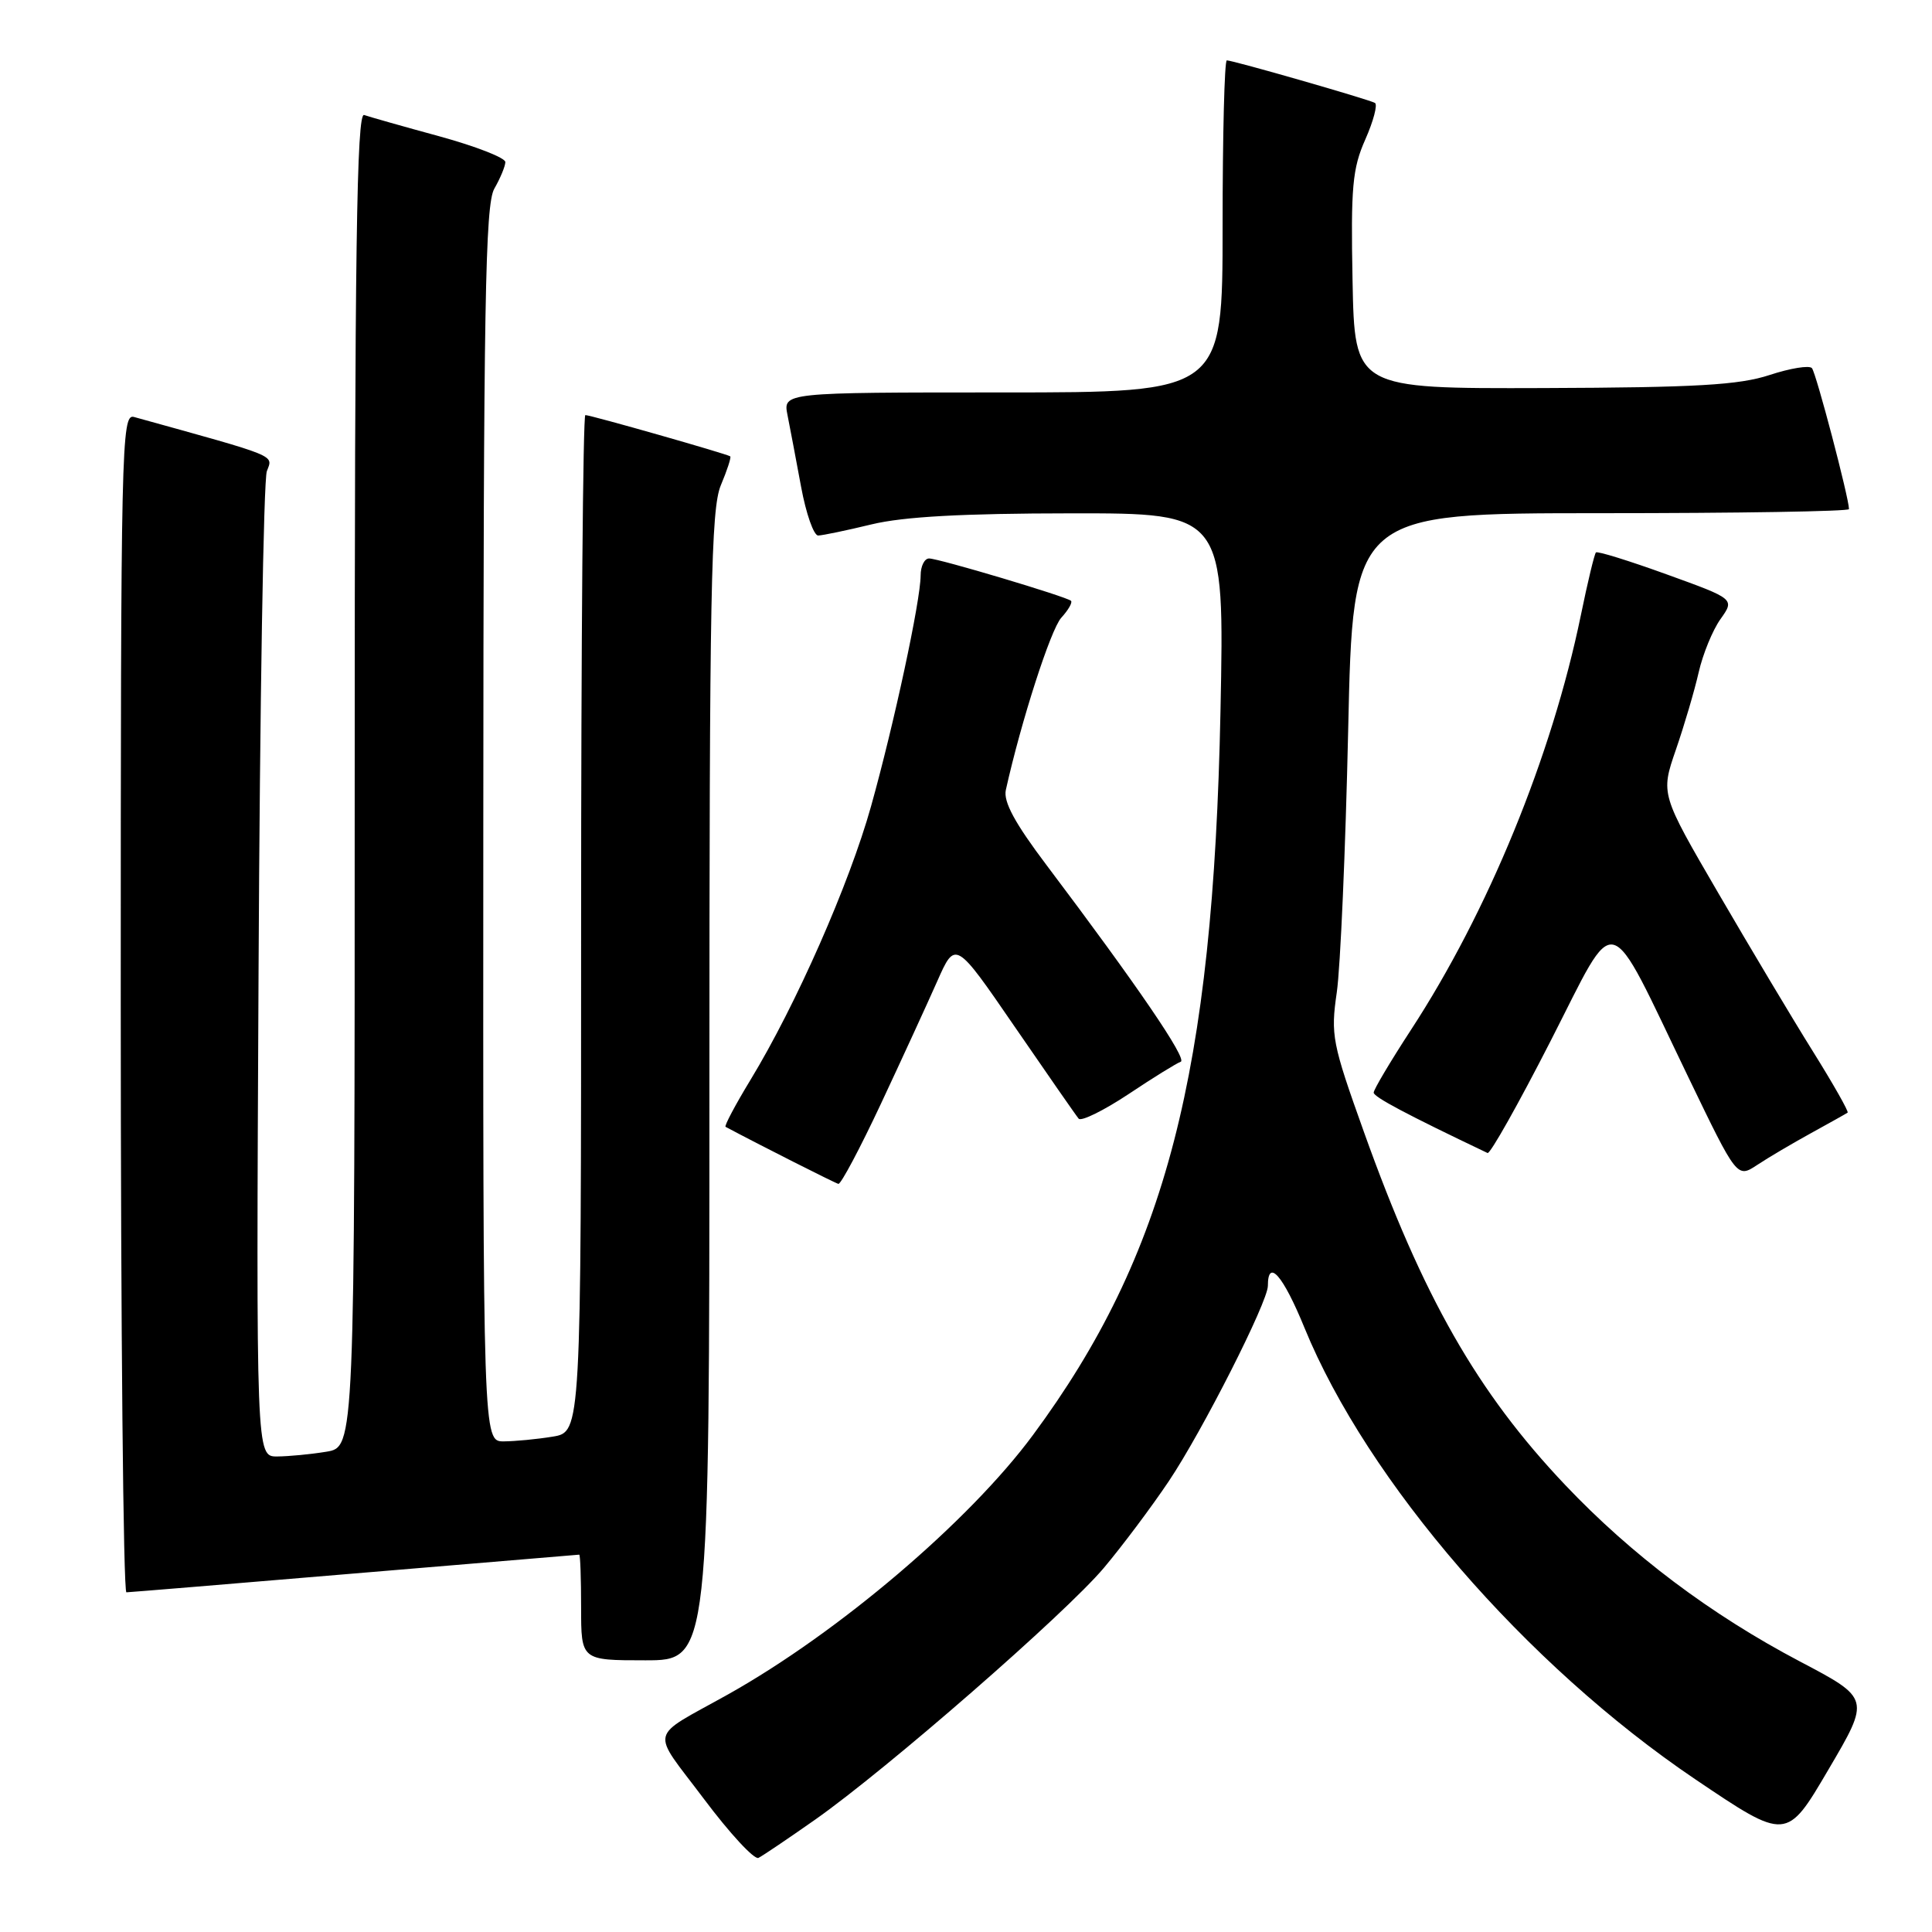<?xml version="1.0" encoding="UTF-8" standalone="no"?>
<!DOCTYPE svg PUBLIC "-//W3C//DTD SVG 1.1//EN" "http://www.w3.org/Graphics/SVG/1.1/DTD/svg11.dtd" >
<svg xmlns="http://www.w3.org/2000/svg" xmlns:xlink="http://www.w3.org/1999/xlink" version="1.1" viewBox="0 0 256 256">
 <g >
 <path fill="currentColor"
d=" M 108.00 241.12 C 117.53 234.42 141.16 213.82 146.27 207.75 C 148.70 204.86 152.57 199.70 154.87 196.27 C 159.30 189.67 168.00 172.51 168.00 170.38 C 168.00 166.68 170.01 168.99 172.85 175.94 C 181.19 196.32 202.21 220.62 224.61 235.75 C 236.73 243.93 236.73 243.93 242.27 234.49 C 247.82 225.06 247.82 225.06 238.49 220.15 C 226.68 213.93 216.20 206.05 207.40 196.77 C 195.74 184.48 188.54 171.84 180.73 150.00 C 176.51 138.21 176.31 137.16 177.13 131.50 C 177.61 128.20 178.29 112.56 178.64 96.75 C 179.27 68.00 179.27 68.00 212.13 68.00 C 230.21 68.00 245.00 67.76 245.00 67.46 C 245.00 66.00 240.64 49.40 240.09 48.78 C 239.74 48.38 237.22 48.79 234.48 49.69 C 230.44 51.02 224.78 51.35 204.50 51.42 C 179.50 51.50 179.50 51.50 179.22 37.21 C 178.98 24.79 179.20 22.33 180.91 18.48 C 181.99 16.04 182.56 13.86 182.19 13.64 C 181.38 13.17 163.38 8.00 162.56 8.00 C 162.25 8.00 162.00 17.90 162.00 30.00 C 162.00 52.00 162.00 52.00 132.88 52.00 C 103.75 52.00 103.75 52.00 104.35 55.01 C 104.68 56.67 105.49 60.94 106.15 64.51 C 106.81 68.08 107.83 70.98 108.42 70.96 C 109.02 70.94 112.20 70.28 115.50 69.48 C 119.72 68.46 127.56 68.03 141.88 68.02 C 162.25 68.00 162.25 68.00 161.72 94.25 C 160.75 142.18 154.51 166.29 136.88 190.14 C 128.43 201.58 111.11 216.31 96.50 224.50 C 85.79 230.49 86.16 228.90 93.26 238.35 C 96.69 242.93 99.95 246.45 100.50 246.18 C 101.05 245.91 104.42 243.63 108.00 241.12 Z  M 94.00 143.97 C 94.00 78.35 94.21 67.44 95.51 64.31 C 96.35 62.32 96.91 60.59 96.76 60.47 C 96.41 60.17 78.27 55.00 77.56 55.00 C 77.25 55.00 77.00 85.32 77.00 122.37 C 77.00 189.74 77.00 189.74 73.25 190.36 C 71.19 190.70 68.26 190.98 66.75 190.99 C 64.00 191.00 64.00 191.00 64.04 109.25 C 64.07 40.26 64.29 27.11 65.50 25.00 C 66.29 23.62 66.95 22.04 66.96 21.48 C 66.98 20.92 63.06 19.39 58.25 18.07 C 53.44 16.76 48.94 15.48 48.25 15.24 C 47.26 14.88 47.00 32.91 47.00 103.26 C 47.00 191.74 47.00 191.74 43.25 192.36 C 41.19 192.70 38.25 192.98 36.72 192.99 C 33.94 193.00 33.94 193.00 34.26 128.75 C 34.43 93.41 34.92 63.57 35.36 62.43 C 36.18 60.24 37.08 60.61 17.75 55.25 C 16.09 54.79 16.00 58.97 16.00 132.88 C 16.00 175.85 16.34 210.99 16.75 210.99 C 17.16 210.98 30.77 209.86 47.00 208.49 C 63.23 207.13 76.61 206.01 76.75 206.00 C 76.89 206.00 77.00 209.15 77.00 213.00 C 77.00 220.00 77.00 220.00 85.50 220.00 C 94.00 220.00 94.00 220.00 94.00 143.97 Z  M 116.73 146.25 C 119.50 140.34 122.85 133.04 124.18 130.04 C 126.59 124.59 126.59 124.59 134.45 136.04 C 138.78 142.34 142.59 147.83 142.93 148.23 C 143.27 148.62 146.24 147.16 149.53 144.98 C 152.81 142.79 155.93 140.86 156.45 140.69 C 157.38 140.37 150.62 130.48 138.70 114.67 C 134.48 109.08 132.93 106.23 133.28 104.67 C 135.30 95.58 139.22 83.41 140.62 81.86 C 141.56 80.83 142.14 79.82 141.91 79.61 C 141.29 79.05 124.38 74.00 123.11 74.00 C 122.50 74.00 121.99 75.01 121.99 76.25 C 121.97 79.64 118.47 95.92 115.42 106.83 C 112.54 117.13 105.48 133.15 99.45 143.08 C 97.43 146.40 95.95 149.20 96.14 149.31 C 100.46 151.62 110.65 156.77 111.09 156.87 C 111.42 156.94 113.96 152.16 116.73 146.25 Z  M 240.00 150.13 C 242.47 148.77 244.64 147.56 244.82 147.43 C 244.99 147.30 242.93 143.66 240.24 139.35 C 237.54 135.03 231.90 125.58 227.69 118.35 C 220.04 105.21 220.04 105.21 222.06 99.35 C 223.17 96.13 224.53 91.52 225.08 89.10 C 225.63 86.68 226.93 83.50 227.97 82.04 C 229.87 79.37 229.87 79.37 220.85 76.11 C 215.88 74.31 211.66 73.00 211.47 73.20 C 211.27 73.40 210.37 77.14 209.47 81.53 C 205.62 100.22 197.17 120.83 186.93 136.51 C 184.22 140.67 182.01 144.39 182.02 144.78 C 182.04 145.36 186.36 147.66 197.11 152.78 C 197.45 152.94 201.21 146.26 205.46 137.94 C 214.45 120.37 212.70 119.90 223.75 142.81 C 230.17 156.12 230.17 156.12 232.84 154.36 C 234.30 153.39 237.53 151.49 240.00 150.13 Z "/>
</g>
</svg>